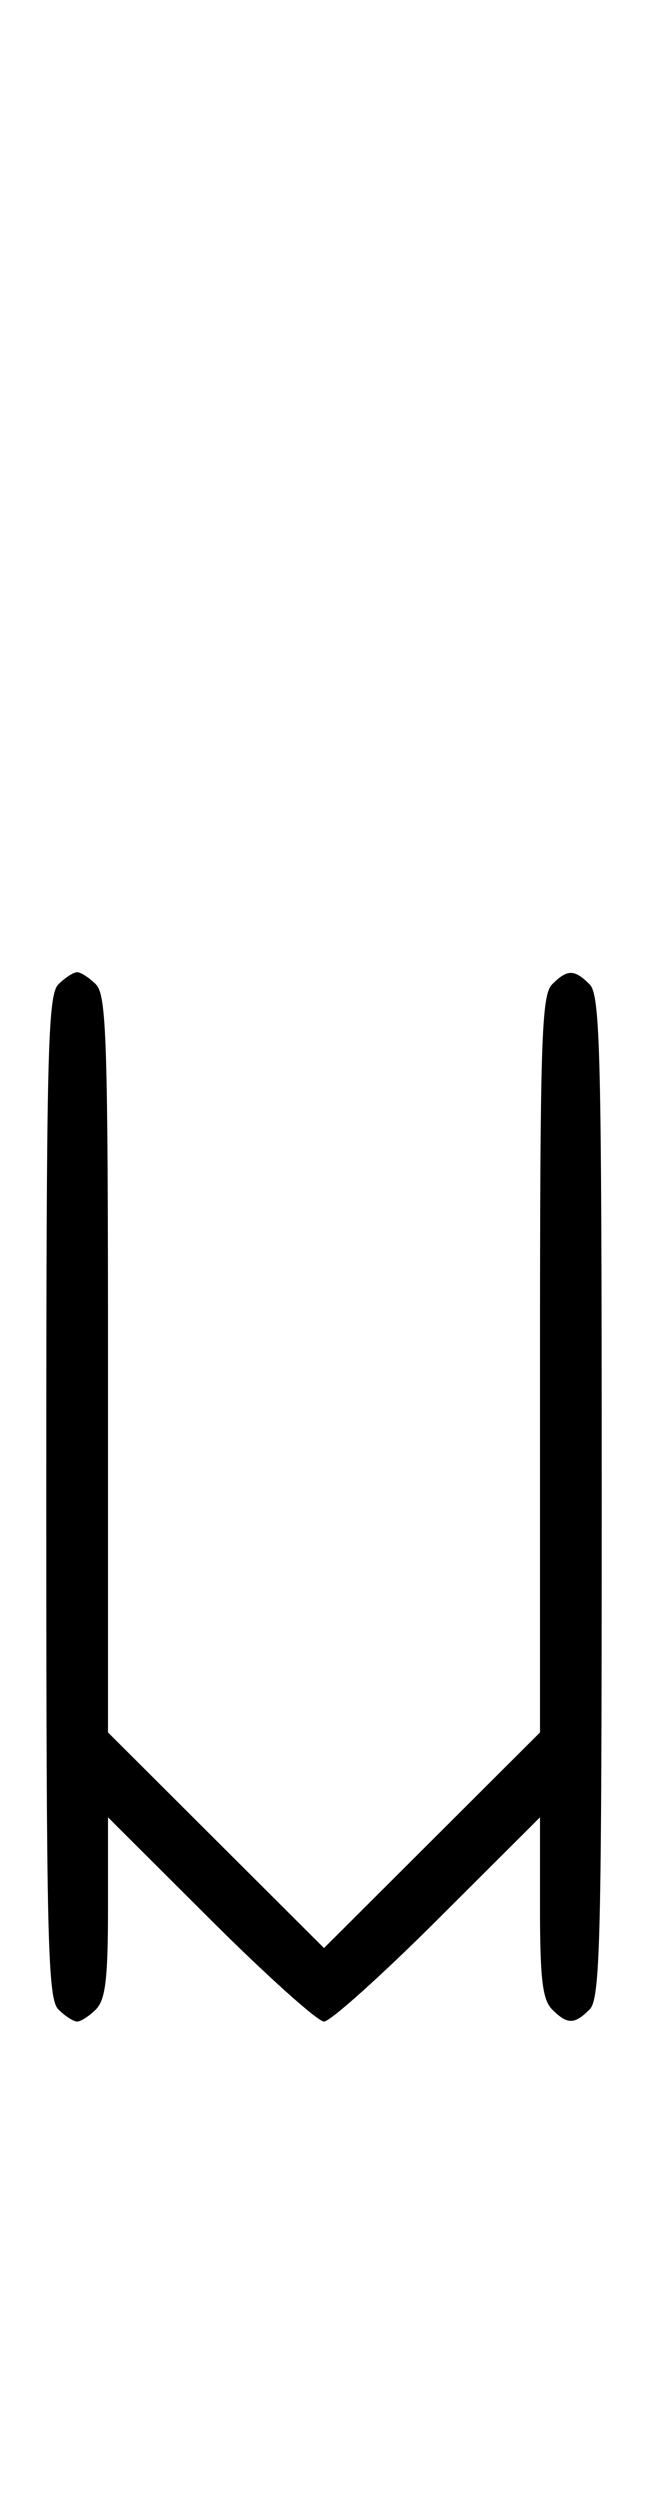 <svg xmlns="http://www.w3.org/2000/svg" width="84" height="324" viewBox="0 0 84 324" version="1.1">
	<path d="M 7.571 127.571 C 6.175 128.968, 6 136.372, 6 194 C 6 251.628, 6.175 259.032, 7.571 260.429 C 8.436 261.293, 9.529 262, 10 262 C 10.471 262, 11.564 261.293, 12.429 260.429 C 13.678 259.180, 14 256.463, 14 247.192 L 14 235.528 27.263 248.764 C 34.558 256.044, 41.190 262, 42 262 C 42.810 262, 49.442 256.044, 56.737 248.764 L 70 235.528 70 247.192 C 70 256.463, 70.322 259.180, 71.571 260.429 C 73.545 262.402, 74.455 262.402, 76.429 260.429 C 77.825 259.032, 78 251.628, 78 194 C 78 136.372, 77.825 128.968, 76.429 127.571 C 74.455 125.598, 73.545 125.598, 71.571 127.571 C 70.187 128.956, 70 134.812, 70 176.835 L 70 224.527 56 238.500 L 42 252.473 28 238.500 L 14 224.527 14 176.835 C 14 134.812, 13.813 128.956, 12.429 127.571 C 11.564 126.707, 10.471 126, 10 126 C 9.529 126, 8.436 126.707, 7.571 127.571 " stroke="none" fill="black" fill-rule="evenodd"/>
</svg>